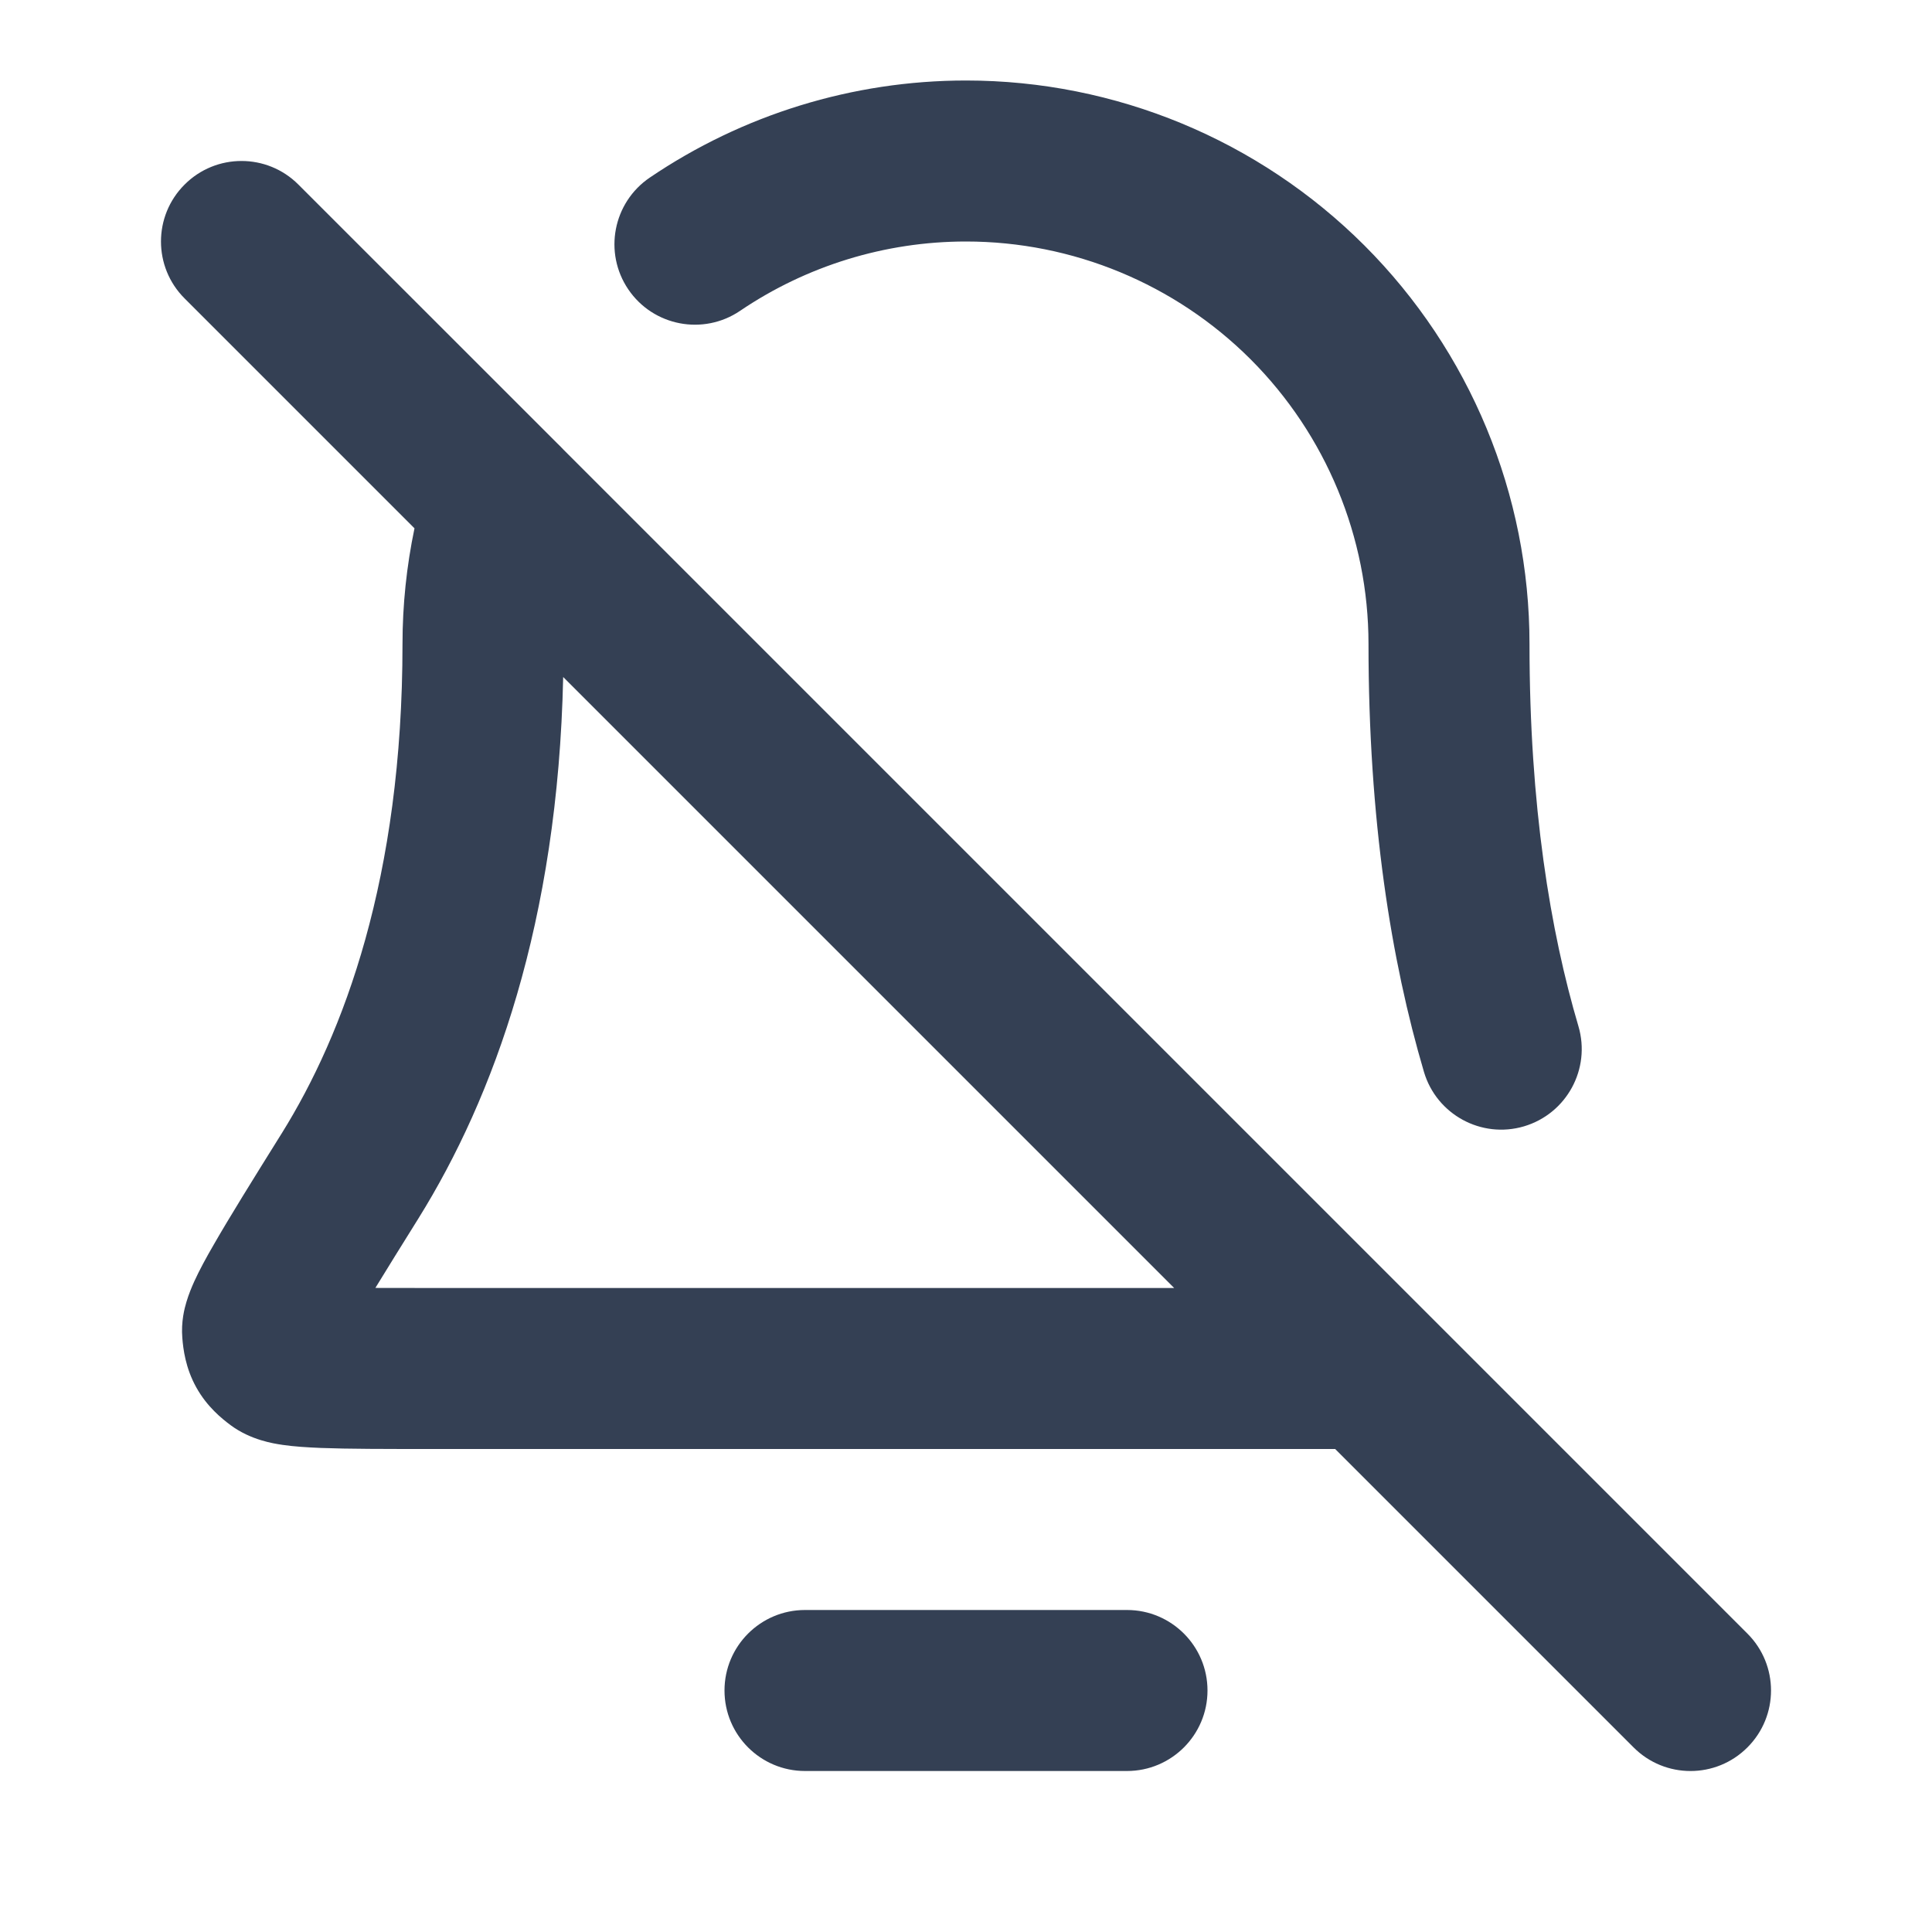 <svg width="24" height="24" viewBox="0 0 24 24" fill="none" xmlns="http://www.w3.org/2000/svg">
<path fill-rule="evenodd" clip-rule="evenodd" d="M8.072 2.206C9.223 1.426 10.589 1 12 1C13.857 1 15.637 1.738 16.95 3.05C18.262 4.363 19 6.143 19 8C19 10.014 19.259 11.569 19.608 12.749C19.764 13.279 19.461 13.835 18.931 13.992C18.402 14.148 17.846 13.845 17.689 13.316C17.281 11.934 17 10.187 17 8C17 6.674 16.473 5.402 15.536 4.464C14.598 3.527 13.326 3 12 3C10.992 3 10.016 3.304 9.194 3.861C8.737 4.171 8.115 4.052 7.805 3.595C7.495 3.138 7.615 2.516 8.072 2.206ZM2.293 2.293C2.683 1.902 3.317 1.902 3.707 2.293L6.93 5.515C6.954 5.538 6.977 5.561 6.999 5.585L17.706 16.292C17.707 16.293 17.707 16.293 17.708 16.294L21.707 20.293C22.098 20.683 22.098 21.317 21.707 21.707C21.317 22.098 20.683 22.098 20.293 21.707L16.586 18H5.364C4.787 18 4.323 18 3.988 17.987C3.819 17.98 3.651 17.97 3.504 17.948L3.5 17.947C3.404 17.933 3.116 17.89 2.866 17.705C2.756 17.623 2.572 17.476 2.438 17.234C2.304 16.993 2.276 16.759 2.265 16.622C2.248 16.419 2.292 16.252 2.316 16.173C2.344 16.079 2.38 15.992 2.412 15.921C2.476 15.78 2.563 15.62 2.659 15.455C2.849 15.124 3.131 14.67 3.489 14.096L3.501 14.077C4.268 12.844 5 10.913 5 8C5 7.514 5.051 7.032 5.149 6.563L2.293 3.707C1.902 3.317 1.902 2.683 2.293 2.293ZM6.996 8.41C6.93 11.461 6.132 13.634 5.199 15.134C4.986 15.476 4.808 15.761 4.663 15.999C4.87 16 5.11 16 5.389 16H14.586L6.996 8.41ZM10 22C9.448 22 9 21.552 9 21C9 20.448 9.448 20 10 20H14C14.552 20 15 20.448 15 21C15 21.552 14.552 22 14 22H10Z" fill="#344054"/>
</svg>

